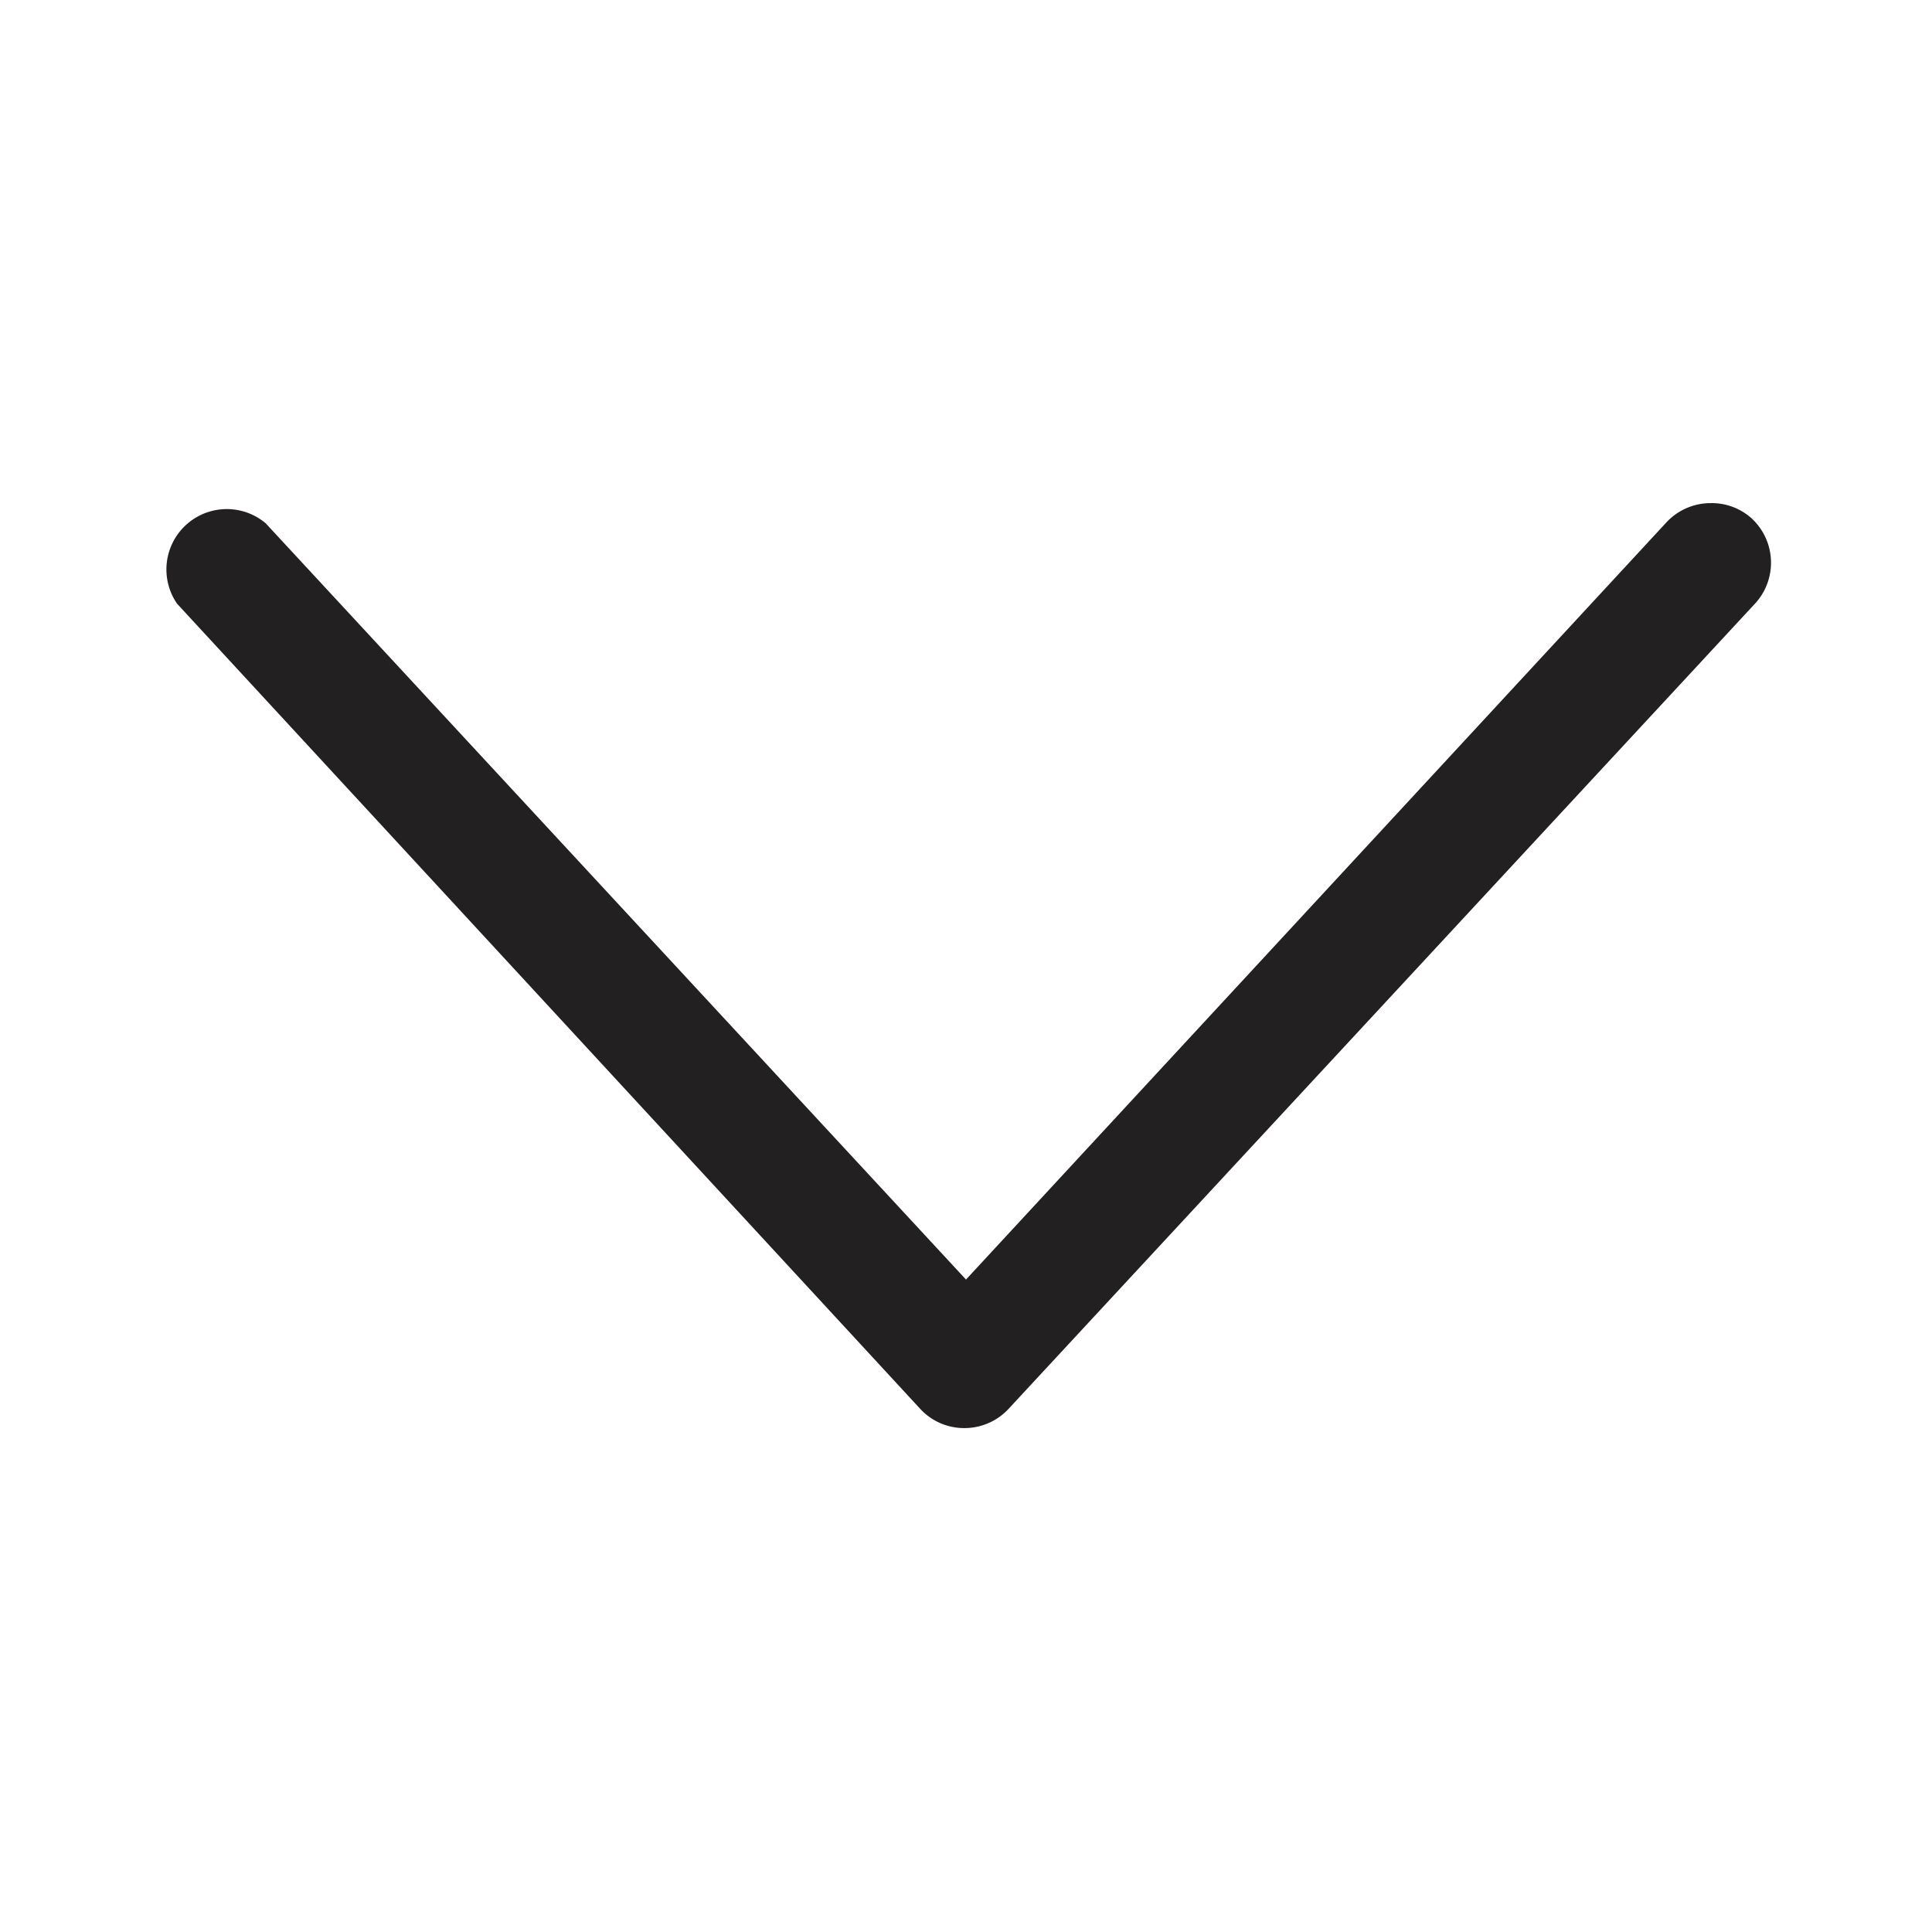 <svg xmlns="http://www.w3.org/2000/svg" viewBox="0 0 48 48"><path fill="#222020" d="M42.5 12.5a1.5 1.5 0 0 0-1.1.48L24 31.79 6.6 13a1.5 1.5 0 0 0-2.2 2l18.46 20a1.48 1.48 0 0 0 1.1.48 1.49 1.49 0 0 0 1.1-.48L43.6 15a1.5 1.5 0 0 0-.08-2.12 1.48 1.48 0 0 0-1.02-.38z"/></svg>